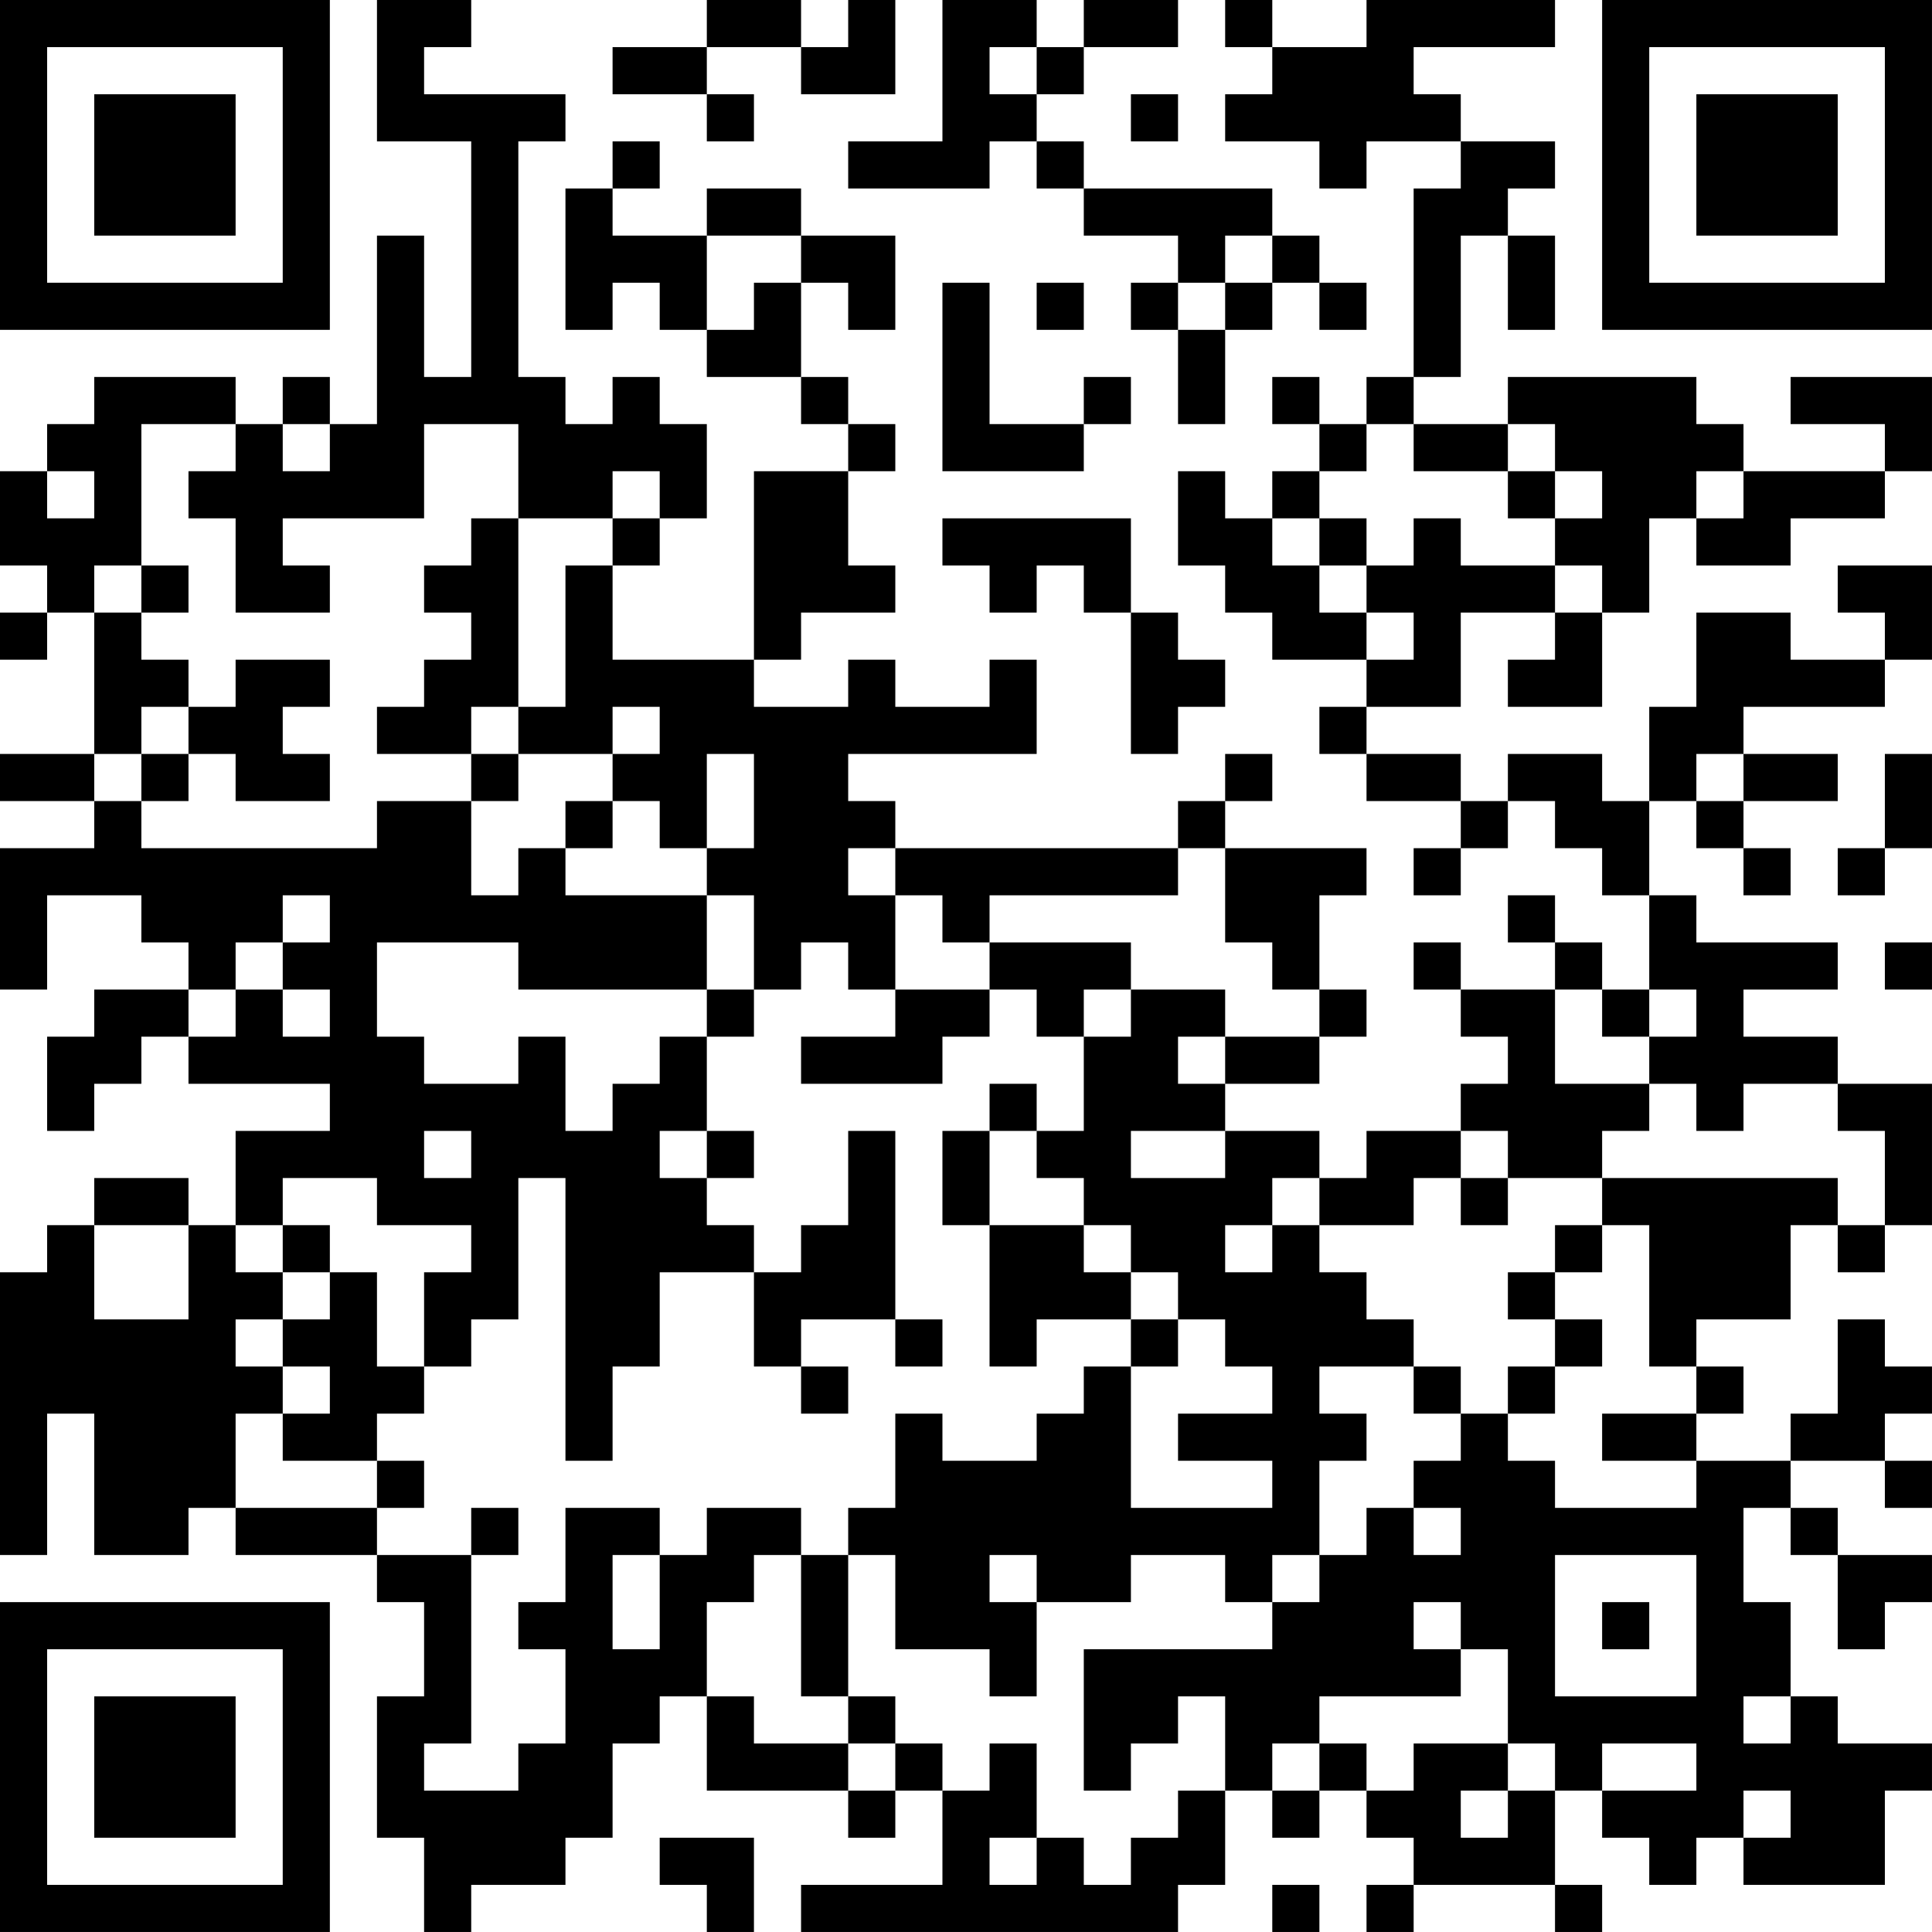 <?xml version="1.0" encoding="UTF-8"?>
<svg xmlns="http://www.w3.org/2000/svg" version="1.1" width="200" height="200" viewBox="0 0 200 200"><rect x="0" y="0" width="200" height="200" fill="#ffffff"/><g transform="scale(4.878)"><g transform="translate(0,0)"><path fill-rule="evenodd" d="M8 0L8 3L10 3L10 8L9 8L9 5L8 5L8 9L7 9L7 8L6 8L6 9L5 9L5 8L2 8L2 9L1 9L1 10L0 10L0 12L1 12L1 13L0 13L0 14L1 14L1 13L2 13L2 16L0 16L0 17L2 17L2 18L0 18L0 21L1 21L1 19L3 19L3 20L4 20L4 21L2 21L2 22L1 22L1 24L2 24L2 23L3 23L3 22L4 22L4 23L7 23L7 24L5 24L5 26L4 26L4 25L2 25L2 26L1 26L1 27L0 27L0 33L1 33L1 30L2 30L2 33L4 33L4 32L5 32L5 33L8 33L8 34L9 34L9 36L8 36L8 39L9 39L9 41L10 41L10 40L12 40L12 39L13 39L13 37L14 37L14 36L15 36L15 38L18 38L18 39L19 39L19 38L20 38L20 40L17 40L17 41L25 41L25 40L26 40L26 38L27 38L27 39L28 39L28 38L29 38L29 39L30 39L30 40L29 40L29 41L30 41L30 40L33 40L33 41L34 41L34 40L33 40L33 38L34 38L34 39L35 39L35 40L36 40L36 39L37 39L37 40L40 40L40 38L41 38L41 37L39 37L39 36L38 36L38 34L37 34L37 32L38 32L38 33L39 33L39 35L40 35L40 34L41 34L41 33L39 33L39 32L38 32L38 31L40 31L40 32L41 32L41 31L40 31L40 30L41 30L41 29L40 29L40 28L39 28L39 30L38 30L38 31L36 31L36 30L37 30L37 29L36 29L36 28L38 28L38 26L39 26L39 27L40 27L40 26L41 26L41 23L39 23L39 22L37 22L37 21L39 21L39 20L36 20L36 19L35 19L35 17L36 17L36 18L37 18L37 19L38 19L38 18L37 18L37 17L39 17L39 16L37 16L37 15L40 15L40 14L41 14L41 12L39 12L39 13L40 13L40 14L38 14L38 13L36 13L36 15L35 15L35 17L34 17L34 16L32 16L32 17L31 17L31 16L29 16L29 15L31 15L31 13L33 13L33 14L32 14L32 15L34 15L34 13L35 13L35 11L36 11L36 12L38 12L38 11L40 11L40 10L41 10L41 8L38 8L38 9L40 9L40 10L37 10L37 9L36 9L36 8L32 8L32 9L30 9L30 8L31 8L31 5L32 5L32 7L33 7L33 5L32 5L32 4L33 4L33 3L31 3L31 2L30 2L30 1L33 1L33 0L29 0L29 1L27 1L27 0L26 0L26 1L27 1L27 2L26 2L26 3L28 3L28 4L29 4L29 3L31 3L31 4L30 4L30 8L29 8L29 9L28 9L28 8L27 8L27 9L28 9L28 10L27 10L27 11L26 11L26 10L25 10L25 12L26 12L26 13L27 13L27 14L29 14L29 15L28 15L28 16L29 16L29 17L31 17L31 18L30 18L30 19L31 19L31 18L32 18L32 17L33 17L33 18L34 18L34 19L35 19L35 21L34 21L34 20L33 20L33 19L32 19L32 20L33 20L33 21L31 21L31 20L30 20L30 21L31 21L31 22L32 22L32 23L31 23L31 24L29 24L29 25L28 25L28 24L26 24L26 23L28 23L28 22L29 22L29 21L28 21L28 19L29 19L29 18L26 18L26 17L27 17L27 16L26 16L26 17L25 17L25 18L19 18L19 17L18 17L18 16L22 16L22 14L21 14L21 15L19 15L19 14L18 14L18 15L16 15L16 14L17 14L17 13L19 13L19 12L18 12L18 10L19 10L19 9L18 9L18 8L17 8L17 6L18 6L18 7L19 7L19 5L17 5L17 4L15 4L15 5L13 5L13 4L14 4L14 3L13 3L13 4L12 4L12 7L13 7L13 6L14 6L14 7L15 7L15 8L17 8L17 9L18 9L18 10L16 10L16 14L13 14L13 12L14 12L14 11L15 11L15 9L14 9L14 8L13 8L13 9L12 9L12 8L11 8L11 3L12 3L12 2L9 2L9 1L10 1L10 0ZM15 0L15 1L13 1L13 2L15 2L15 3L16 3L16 2L15 2L15 1L17 1L17 2L19 2L19 0L18 0L18 1L17 1L17 0ZM20 0L20 3L18 3L18 4L21 4L21 3L22 3L22 4L23 4L23 5L25 5L25 6L24 6L24 7L25 7L25 9L26 9L26 7L27 7L27 6L28 6L28 7L29 7L29 6L28 6L28 5L27 5L27 4L23 4L23 3L22 3L22 2L23 2L23 1L25 1L25 0L23 0L23 1L22 1L22 0ZM21 1L21 2L22 2L22 1ZM24 2L24 3L25 3L25 2ZM15 5L15 7L16 7L16 6L17 6L17 5ZM26 5L26 6L25 6L25 7L26 7L26 6L27 6L27 5ZM20 6L20 10L23 10L23 9L24 9L24 8L23 8L23 9L21 9L21 6ZM22 6L22 7L23 7L23 6ZM3 9L3 12L2 12L2 13L3 13L3 14L4 14L4 15L3 15L3 16L2 16L2 17L3 17L3 18L8 18L8 17L10 17L10 19L11 19L11 18L12 18L12 19L15 19L15 21L11 21L11 20L8 20L8 22L9 22L9 23L11 23L11 22L12 22L12 24L13 24L13 23L14 23L14 22L15 22L15 24L14 24L14 25L15 25L15 26L16 26L16 27L14 27L14 29L13 29L13 31L12 31L12 25L11 25L11 28L10 28L10 29L9 29L9 27L10 27L10 26L8 26L8 25L6 25L6 26L5 26L5 27L6 27L6 28L5 28L5 29L6 29L6 30L5 30L5 32L8 32L8 33L10 33L10 37L9 37L9 38L11 38L11 37L12 37L12 35L11 35L11 34L12 34L12 32L14 32L14 33L13 33L13 35L14 35L14 33L15 33L15 32L17 32L17 33L16 33L16 34L15 34L15 36L16 36L16 37L18 37L18 38L19 38L19 37L20 37L20 38L21 38L21 37L22 37L22 39L21 39L21 40L22 40L22 39L23 39L23 40L24 40L24 39L25 39L25 38L26 38L26 36L25 36L25 37L24 37L24 38L23 38L23 35L27 35L27 34L28 34L28 33L29 33L29 32L30 32L30 33L31 33L31 32L30 32L30 31L31 31L31 30L32 30L32 31L33 31L33 32L36 32L36 31L34 31L34 30L36 30L36 29L35 29L35 26L34 26L34 25L39 25L39 26L40 26L40 24L39 24L39 23L37 23L37 24L36 24L36 23L35 23L35 22L36 22L36 21L35 21L35 22L34 22L34 21L33 21L33 23L35 23L35 24L34 24L34 25L32 25L32 24L31 24L31 25L30 25L30 26L28 26L28 25L27 25L27 26L26 26L26 27L27 27L27 26L28 26L28 27L29 27L29 28L30 28L30 29L28 29L28 30L29 30L29 31L28 31L28 33L27 33L27 34L26 34L26 33L24 33L24 34L22 34L22 33L21 33L21 34L22 34L22 36L21 36L21 35L19 35L19 33L18 33L18 32L19 32L19 30L20 30L20 31L22 31L22 30L23 30L23 29L24 29L24 32L27 32L27 31L25 31L25 30L27 30L27 29L26 29L26 28L25 28L25 27L24 27L24 26L23 26L23 25L22 25L22 24L23 24L23 22L24 22L24 21L26 21L26 22L25 22L25 23L26 23L26 22L28 22L28 21L27 21L27 20L26 20L26 18L25 18L25 19L21 19L21 20L20 20L20 19L19 19L19 18L18 18L18 19L19 19L19 21L18 21L18 20L17 20L17 21L16 21L16 19L15 19L15 18L16 18L16 16L15 16L15 18L14 18L14 17L13 17L13 16L14 16L14 15L13 15L13 16L11 16L11 15L12 15L12 12L13 12L13 11L14 11L14 10L13 10L13 11L11 11L11 9L9 9L9 11L6 11L6 12L7 12L7 13L5 13L5 11L4 11L4 10L5 10L5 9ZM6 9L6 10L7 10L7 9ZM29 9L29 10L28 10L28 11L27 11L27 12L28 12L28 13L29 13L29 14L30 14L30 13L29 13L29 12L30 12L30 11L31 11L31 12L33 12L33 13L34 13L34 12L33 12L33 11L34 11L34 10L33 10L33 9L32 9L32 10L30 10L30 9ZM1 10L1 11L2 11L2 10ZM32 10L32 11L33 11L33 10ZM36 10L36 11L37 11L37 10ZM10 11L10 12L9 12L9 13L10 13L10 14L9 14L9 15L8 15L8 16L10 16L10 17L11 17L11 16L10 16L10 15L11 15L11 11ZM20 11L20 12L21 12L21 13L22 13L22 12L23 12L23 13L24 13L24 16L25 16L25 15L26 15L26 14L25 14L25 13L24 13L24 11ZM28 11L28 12L29 12L29 11ZM3 12L3 13L4 13L4 12ZM5 14L5 15L4 15L4 16L3 16L3 17L4 17L4 16L5 16L5 17L7 17L7 16L6 16L6 15L7 15L7 14ZM36 16L36 17L37 17L37 16ZM40 16L40 18L39 18L39 19L40 19L40 18L41 18L41 16ZM12 17L12 18L13 18L13 17ZM6 19L6 20L5 20L5 21L4 21L4 22L5 22L5 21L6 21L6 22L7 22L7 21L6 21L6 20L7 20L7 19ZM21 20L21 21L19 21L19 22L17 22L17 23L20 23L20 22L21 22L21 21L22 21L22 22L23 22L23 21L24 21L24 20ZM40 20L40 21L41 21L41 20ZM15 21L15 22L16 22L16 21ZM21 23L21 24L20 24L20 26L21 26L21 29L22 29L22 28L24 28L24 29L25 29L25 28L24 28L24 27L23 27L23 26L21 26L21 24L22 24L22 23ZM9 24L9 25L10 25L10 24ZM15 24L15 25L16 25L16 24ZM18 24L18 26L17 26L17 27L16 27L16 29L17 29L17 30L18 30L18 29L17 29L17 28L19 28L19 29L20 29L20 28L19 28L19 24ZM24 24L24 25L26 25L26 24ZM31 25L31 26L32 26L32 25ZM2 26L2 28L4 28L4 26ZM6 26L6 27L7 27L7 28L6 28L6 29L7 29L7 30L6 30L6 31L8 31L8 32L9 32L9 31L8 31L8 30L9 30L9 29L8 29L8 27L7 27L7 26ZM33 26L33 27L32 27L32 28L33 28L33 29L32 29L32 30L33 30L33 29L34 29L34 28L33 28L33 27L34 27L34 26ZM30 29L30 30L31 30L31 29ZM10 32L10 33L11 33L11 32ZM17 33L17 36L18 36L18 37L19 37L19 36L18 36L18 33ZM33 33L33 36L36 36L36 33ZM30 34L30 35L31 35L31 36L28 36L28 37L27 37L27 38L28 38L28 37L29 37L29 38L30 38L30 37L32 37L32 38L31 38L31 39L32 39L32 38L33 38L33 37L32 37L32 35L31 35L31 34ZM34 34L34 35L35 35L35 34ZM37 36L37 37L38 37L38 36ZM34 37L34 38L36 38L36 37ZM37 38L37 39L38 39L38 38ZM14 39L14 40L15 40L15 41L16 41L16 39ZM27 40L27 41L28 41L28 40ZM0 0L0 7L7 7L7 0ZM1 1L1 6L6 6L6 1ZM2 2L2 5L5 5L5 2ZM34 0L34 7L41 7L41 0ZM35 1L35 6L40 6L40 1ZM36 2L36 5L39 5L39 2ZM0 34L0 41L7 41L7 34ZM1 35L1 40L6 40L6 35ZM2 36L2 39L5 39L5 36Z" fill="#000000"/></g></g></svg>
